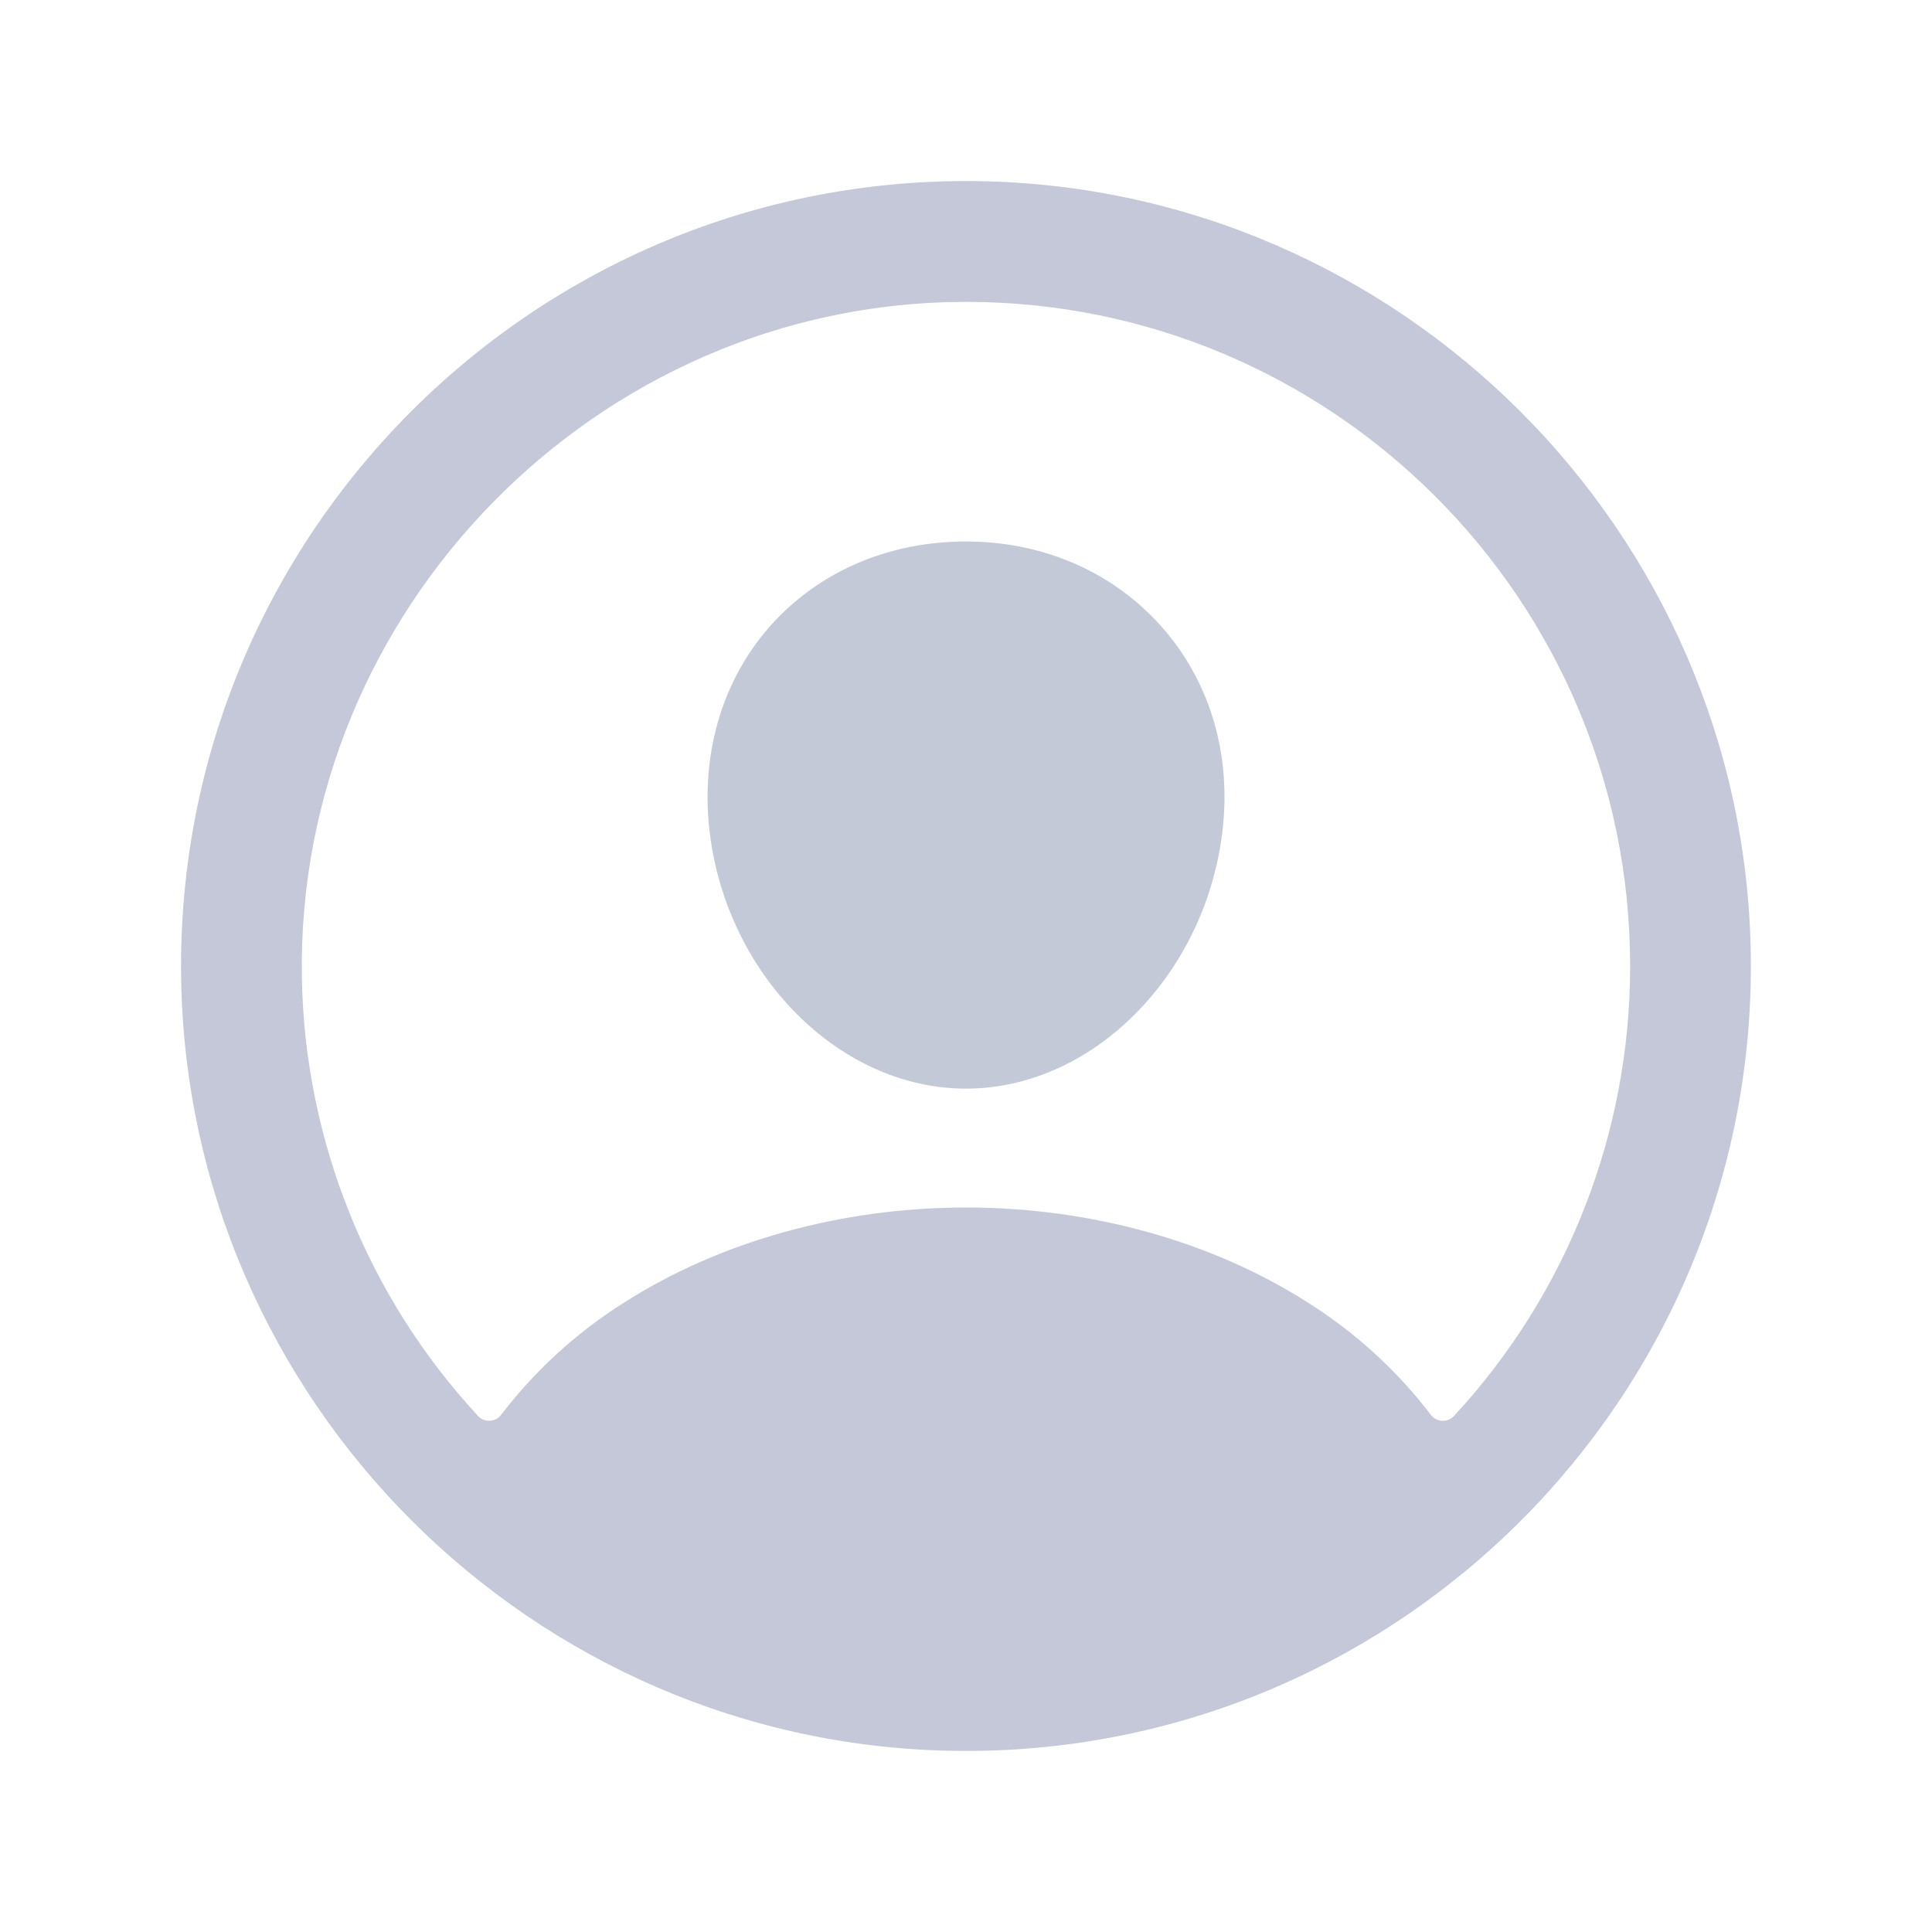 <?xml version="1.0" encoding="UTF-8" standalone="no"?>
<!DOCTYPE svg PUBLIC "-//W3C//DTD SVG 1.1//EN" "http://www.w3.org/Graphics/SVG/1.1/DTD/svg11.dtd">
<svg width="100%" height="100%" viewBox="0 0 512 512" version="1.1" xmlns="http://www.w3.org/2000/svg" xmlns:xlink="http://www.w3.org/1999/xlink" xml:space="preserve" xmlns:serif="http://www.serif.com/" style="fill-rule:evenodd;clip-rule:evenodd;stroke-linejoin:round;stroke-miterlimit:2;">
    <path d="M258.9,48C141.92,46.42 46.42,141.92 48,258.9C49.56,371.09 140.91,462.44 253.1,464C370.1,465.6 465.58,370.1 463.98,253.12C462.44,140.91 371.09,49.56 258.9,48ZM385.32,375.25C384.563,376.068 383.498,376.534 382.383,376.534C381.123,376.534 379.935,375.939 379.18,374.93C370.236,363.228 359.282,353.208 346.83,345.34C321.37,329 289.11,320 256,320C222.89,320 190.63,329 165.17,345.34C152.719,353.205 141.765,363.221 132.82,374.92C132.065,375.929 130.877,376.524 129.617,376.524C128.502,376.524 127.437,376.058 126.68,375.24C97.345,343.573 80.715,302.161 80,259C78.37,161.69 158.22,80.24 255.57,80C352.92,79.76 432,158.81 432,256C432.034,300.2 415.351,342.818 385.32,375.25Z" style="fill:rgb(197,200,216);fill-rule:nonzero;"/>
    <path d="M256,144C236.28,144 218.45,151.39 205.78,164.82C193.11,178.25 186.78,196.82 188.21,216.75C191.11,256 221.52,288 256,288C290.48,288 320.83,256 323.79,216.76C325.27,197.02 318.99,178.62 306.11,164.94C293.39,151.44 275.59,144 256,144Z" style="fill:rgb(196,201,216);fill-rule:nonzero;stroke:rgb(196,201,216);stroke-width:1px;"/>
</svg>
